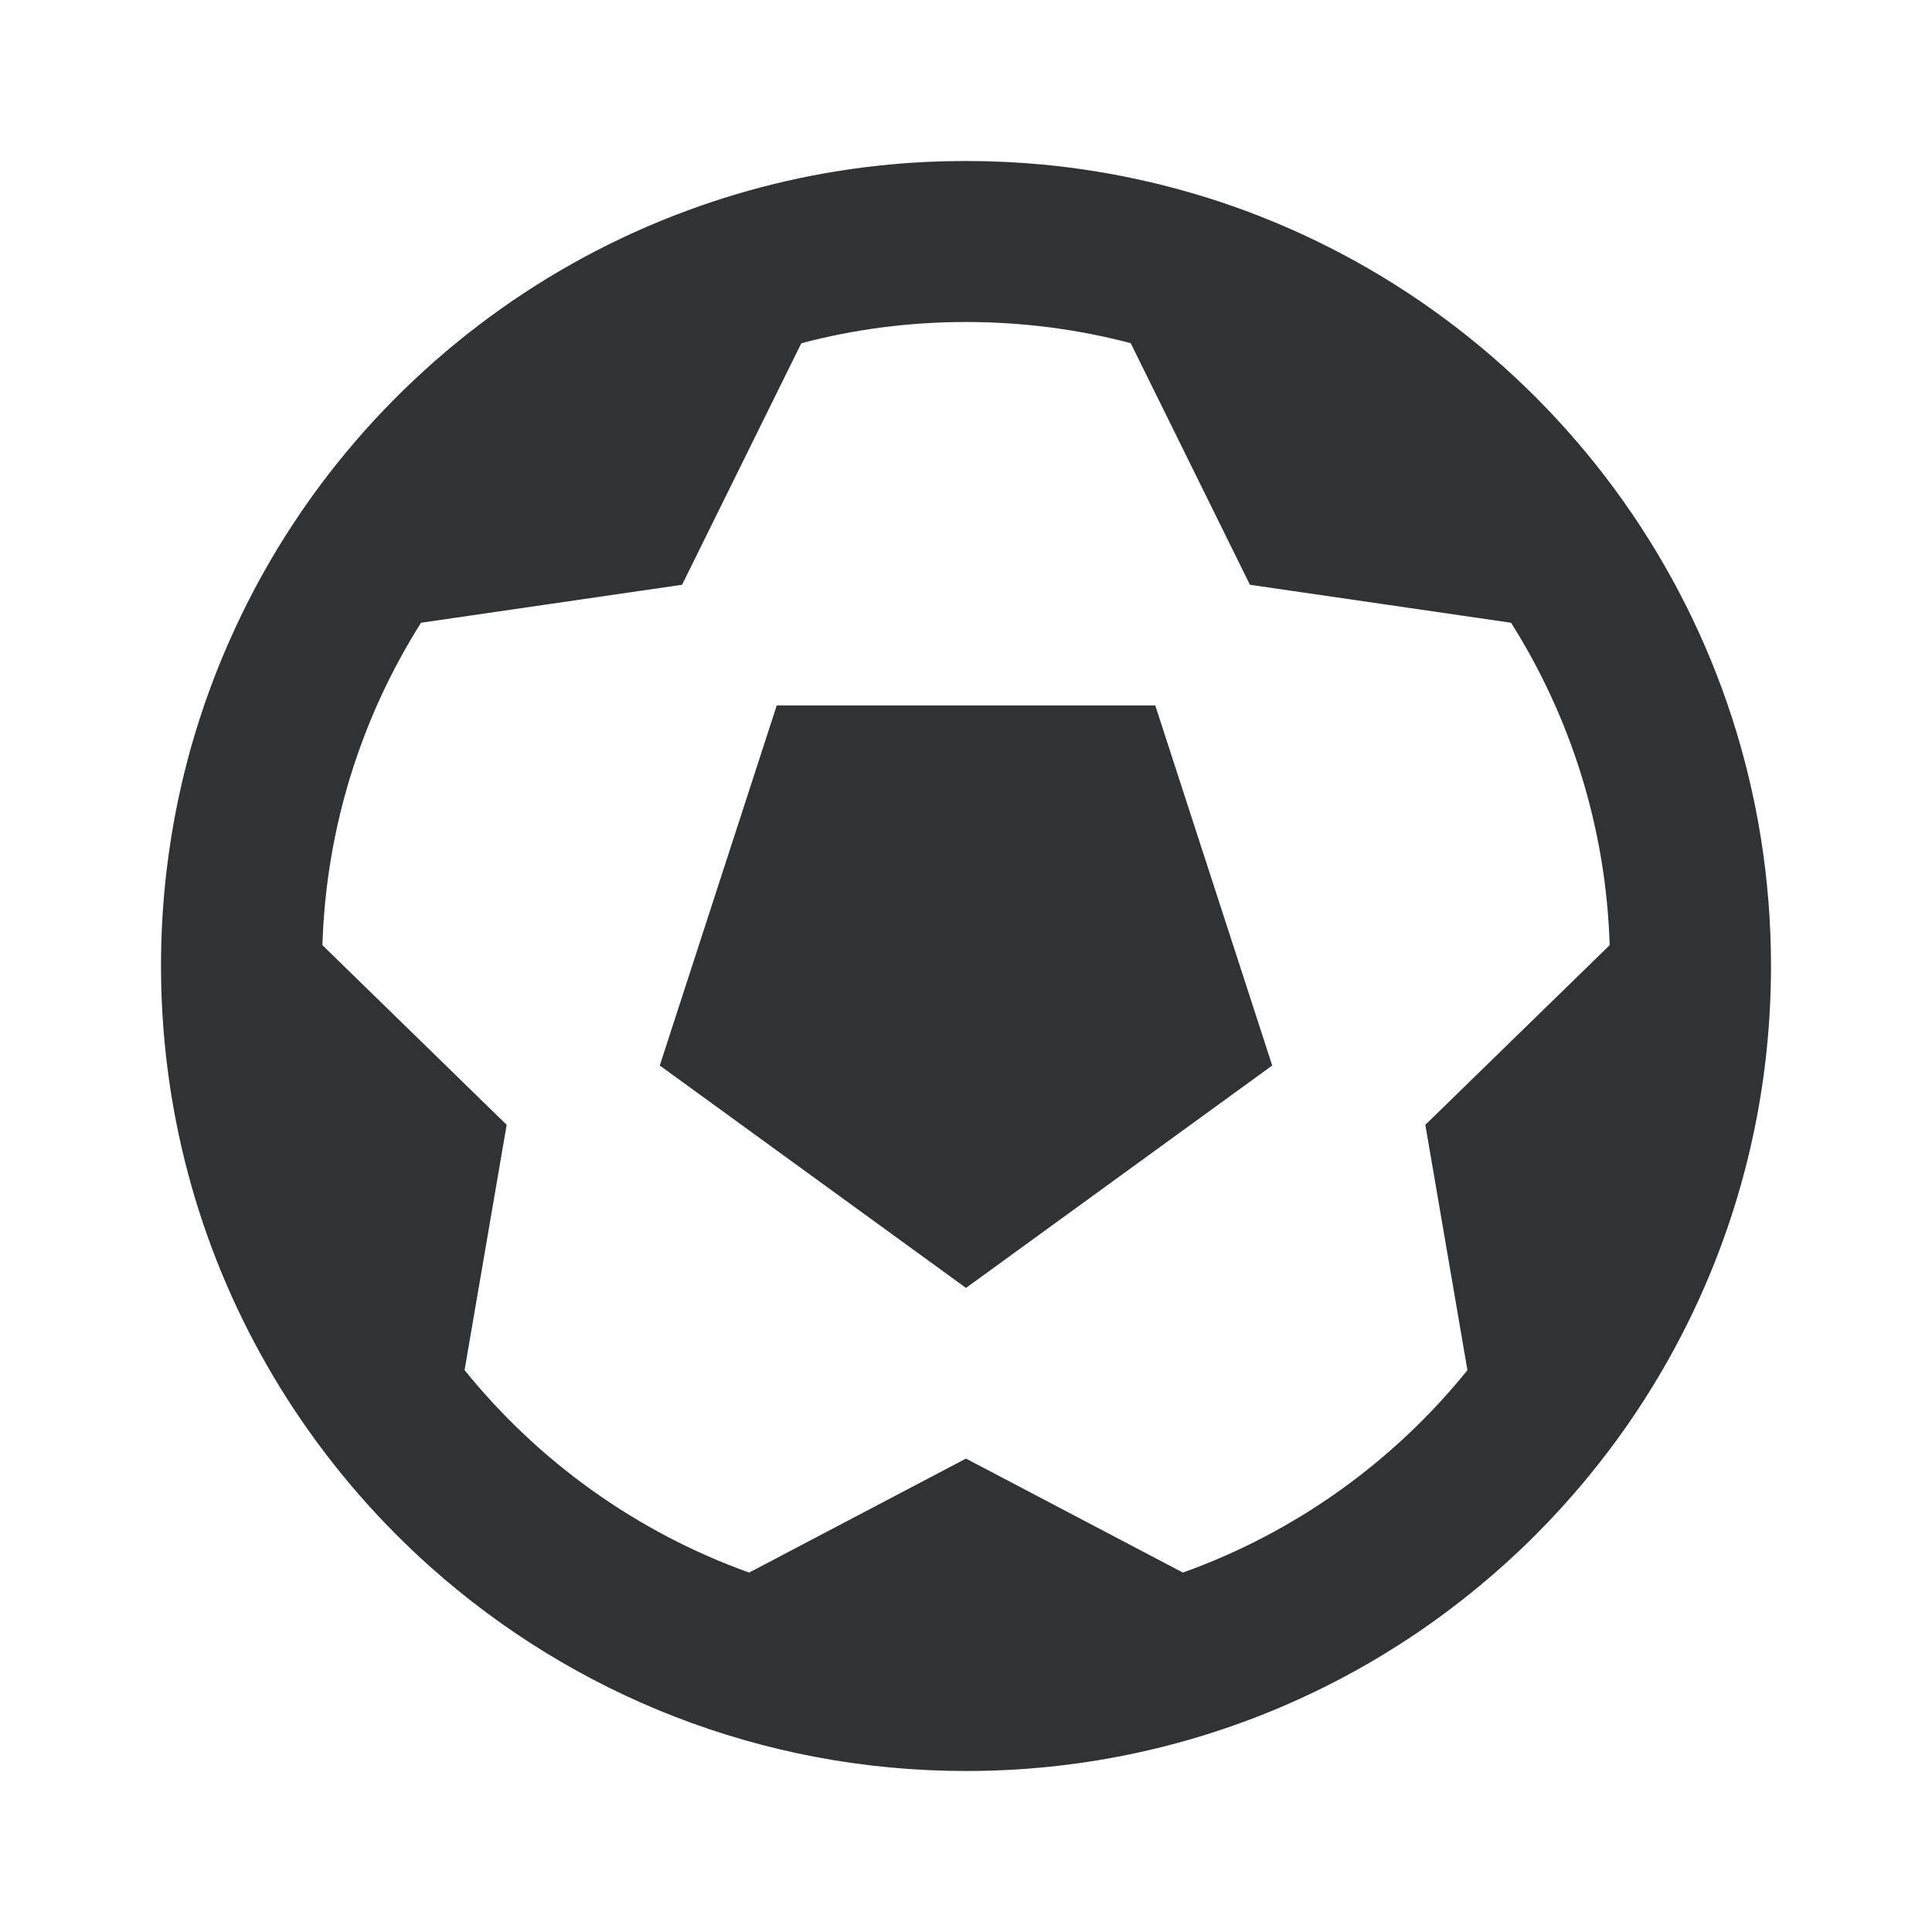 <svg width="24" height="24" viewBox="0 0 24 24" fill="none" xmlns="http://www.w3.org/2000/svg">
<g id="soccerball">
<g id="Combined Shape">
<path d="M15.804 13.236L12 15.999L8.196 13.236L9.649 8.763H14.351L15.804 13.236Z" fill="#313234"/>
<path fill-rule="evenodd" clip-rule="evenodd" d="M12.001 22C9.448 22 7.118 21.043 5.351 19.469C4.706 18.894 4.136 18.237 3.657 17.514C2.713 16.089 2.125 14.408 2.018 12.598C2.006 12.4 2 12.2 2 11.999C2 11.309 2.07 10.636 2.203 9.985C2.337 9.327 2.537 8.694 2.794 8.09C3.132 7.295 3.569 6.553 4.09 5.88C5.227 4.413 6.764 3.27 8.537 2.616C9.332 2.322 10.174 2.126 11.05 2.044C11.363 2.014 11.68 2 12.001 2C12.321 2 12.638 2.015 12.95 2.044C13.825 2.127 14.668 2.322 15.463 2.615C19.279 4.024 22 7.694 22 12C22 17.523 17.523 22 12.001 22ZM6.294 13.973L4.005 11.741C4.051 10.272 4.494 8.902 5.23 7.736L8.473 7.264L9.954 4.264C10.607 4.091 11.293 4 12.001 4C12.707 4 13.393 4.091 14.046 4.263L15.527 7.264L18.771 7.736C19.507 8.902 19.95 10.271 19.996 11.741L17.706 13.973L18.229 17.021C17.313 18.155 16.094 19.035 14.694 19.535L12 18.119L9.306 19.535C7.907 19.034 6.687 18.154 5.771 17.02L6.294 13.973Z" fill="#313234"/>
</g>
</g>
</svg>
